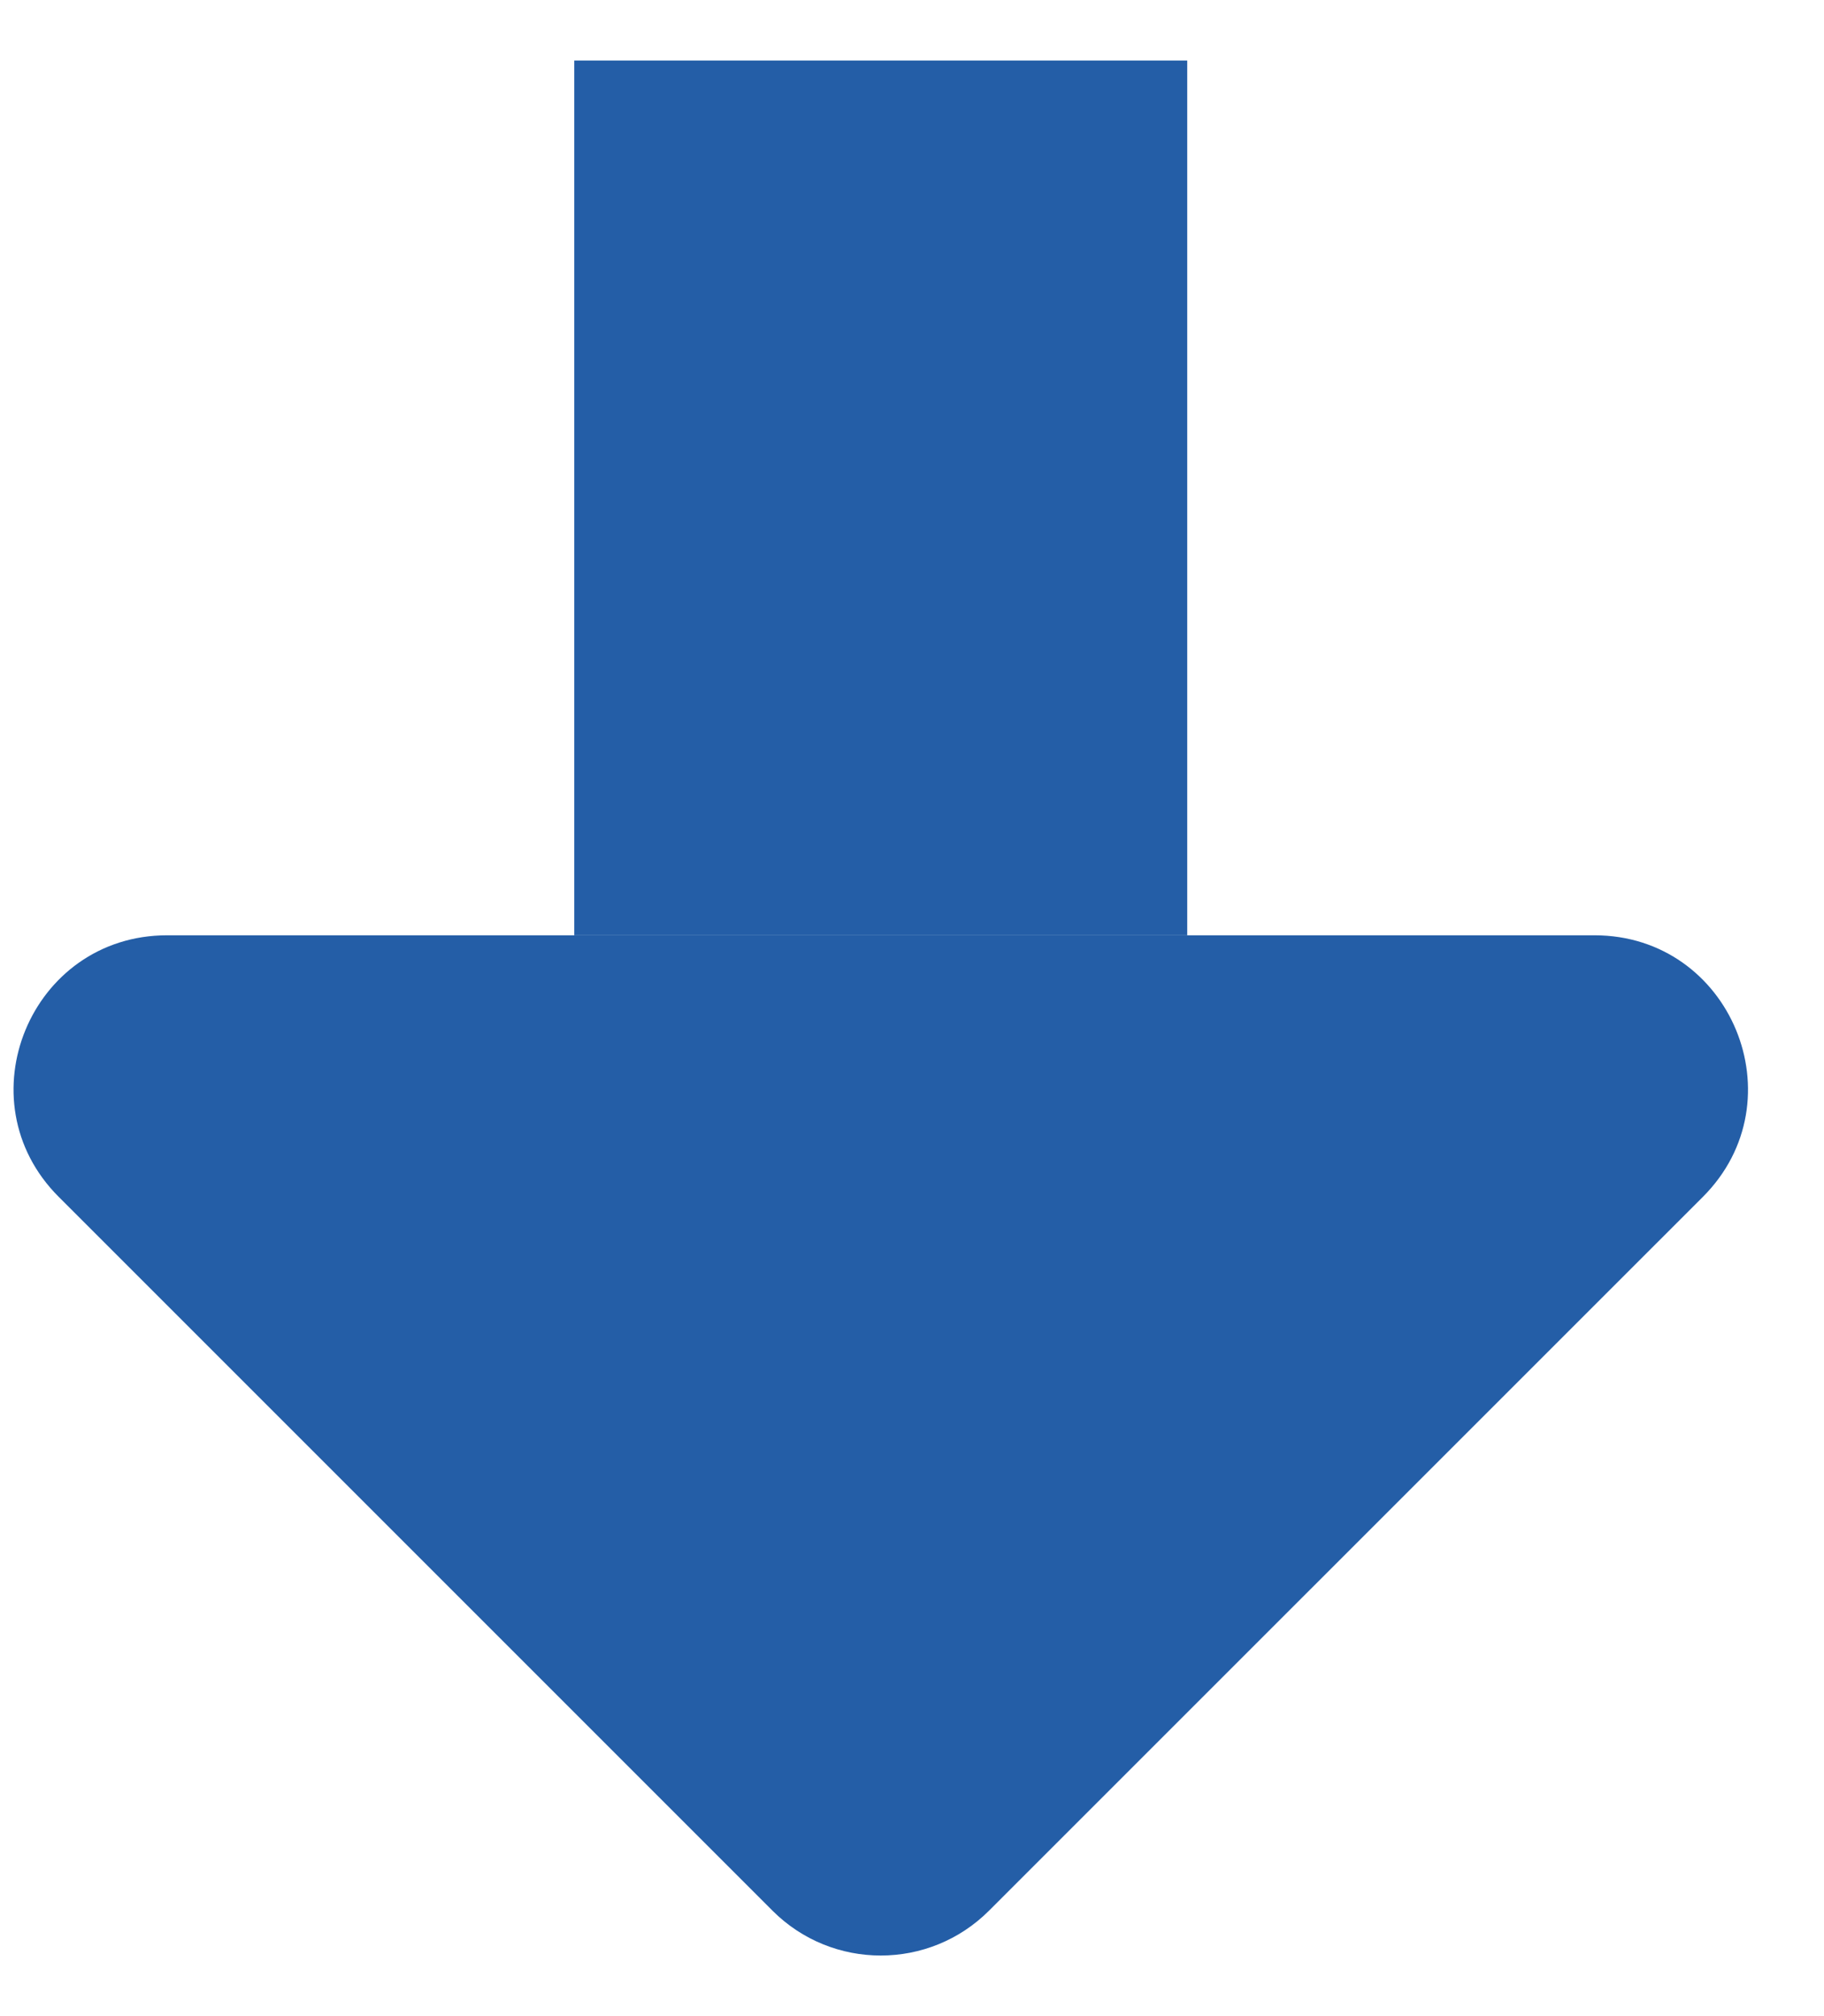 <svg width="19" height="21" viewBox="0 0 19 21" fill="none" xmlns="http://www.w3.org/2000/svg">
<path d="M16.609 9.742C18.031 9.742 18.743 11.462 17.738 12.467L10.303 19.901C9.68 20.525 8.669 20.525 8.046 19.901L0.612 12.467C-0.394 11.462 0.318 9.742 1.741 9.742L5.982 9.742L12.367 9.742L16.609 9.742Z" fill="#245EA7"/>
<path d="M12.367 0.631L5.982 0.631L5.982 9.742L12.367 9.742L12.367 0.631Z" fill="#245EA7"/>
</svg>
